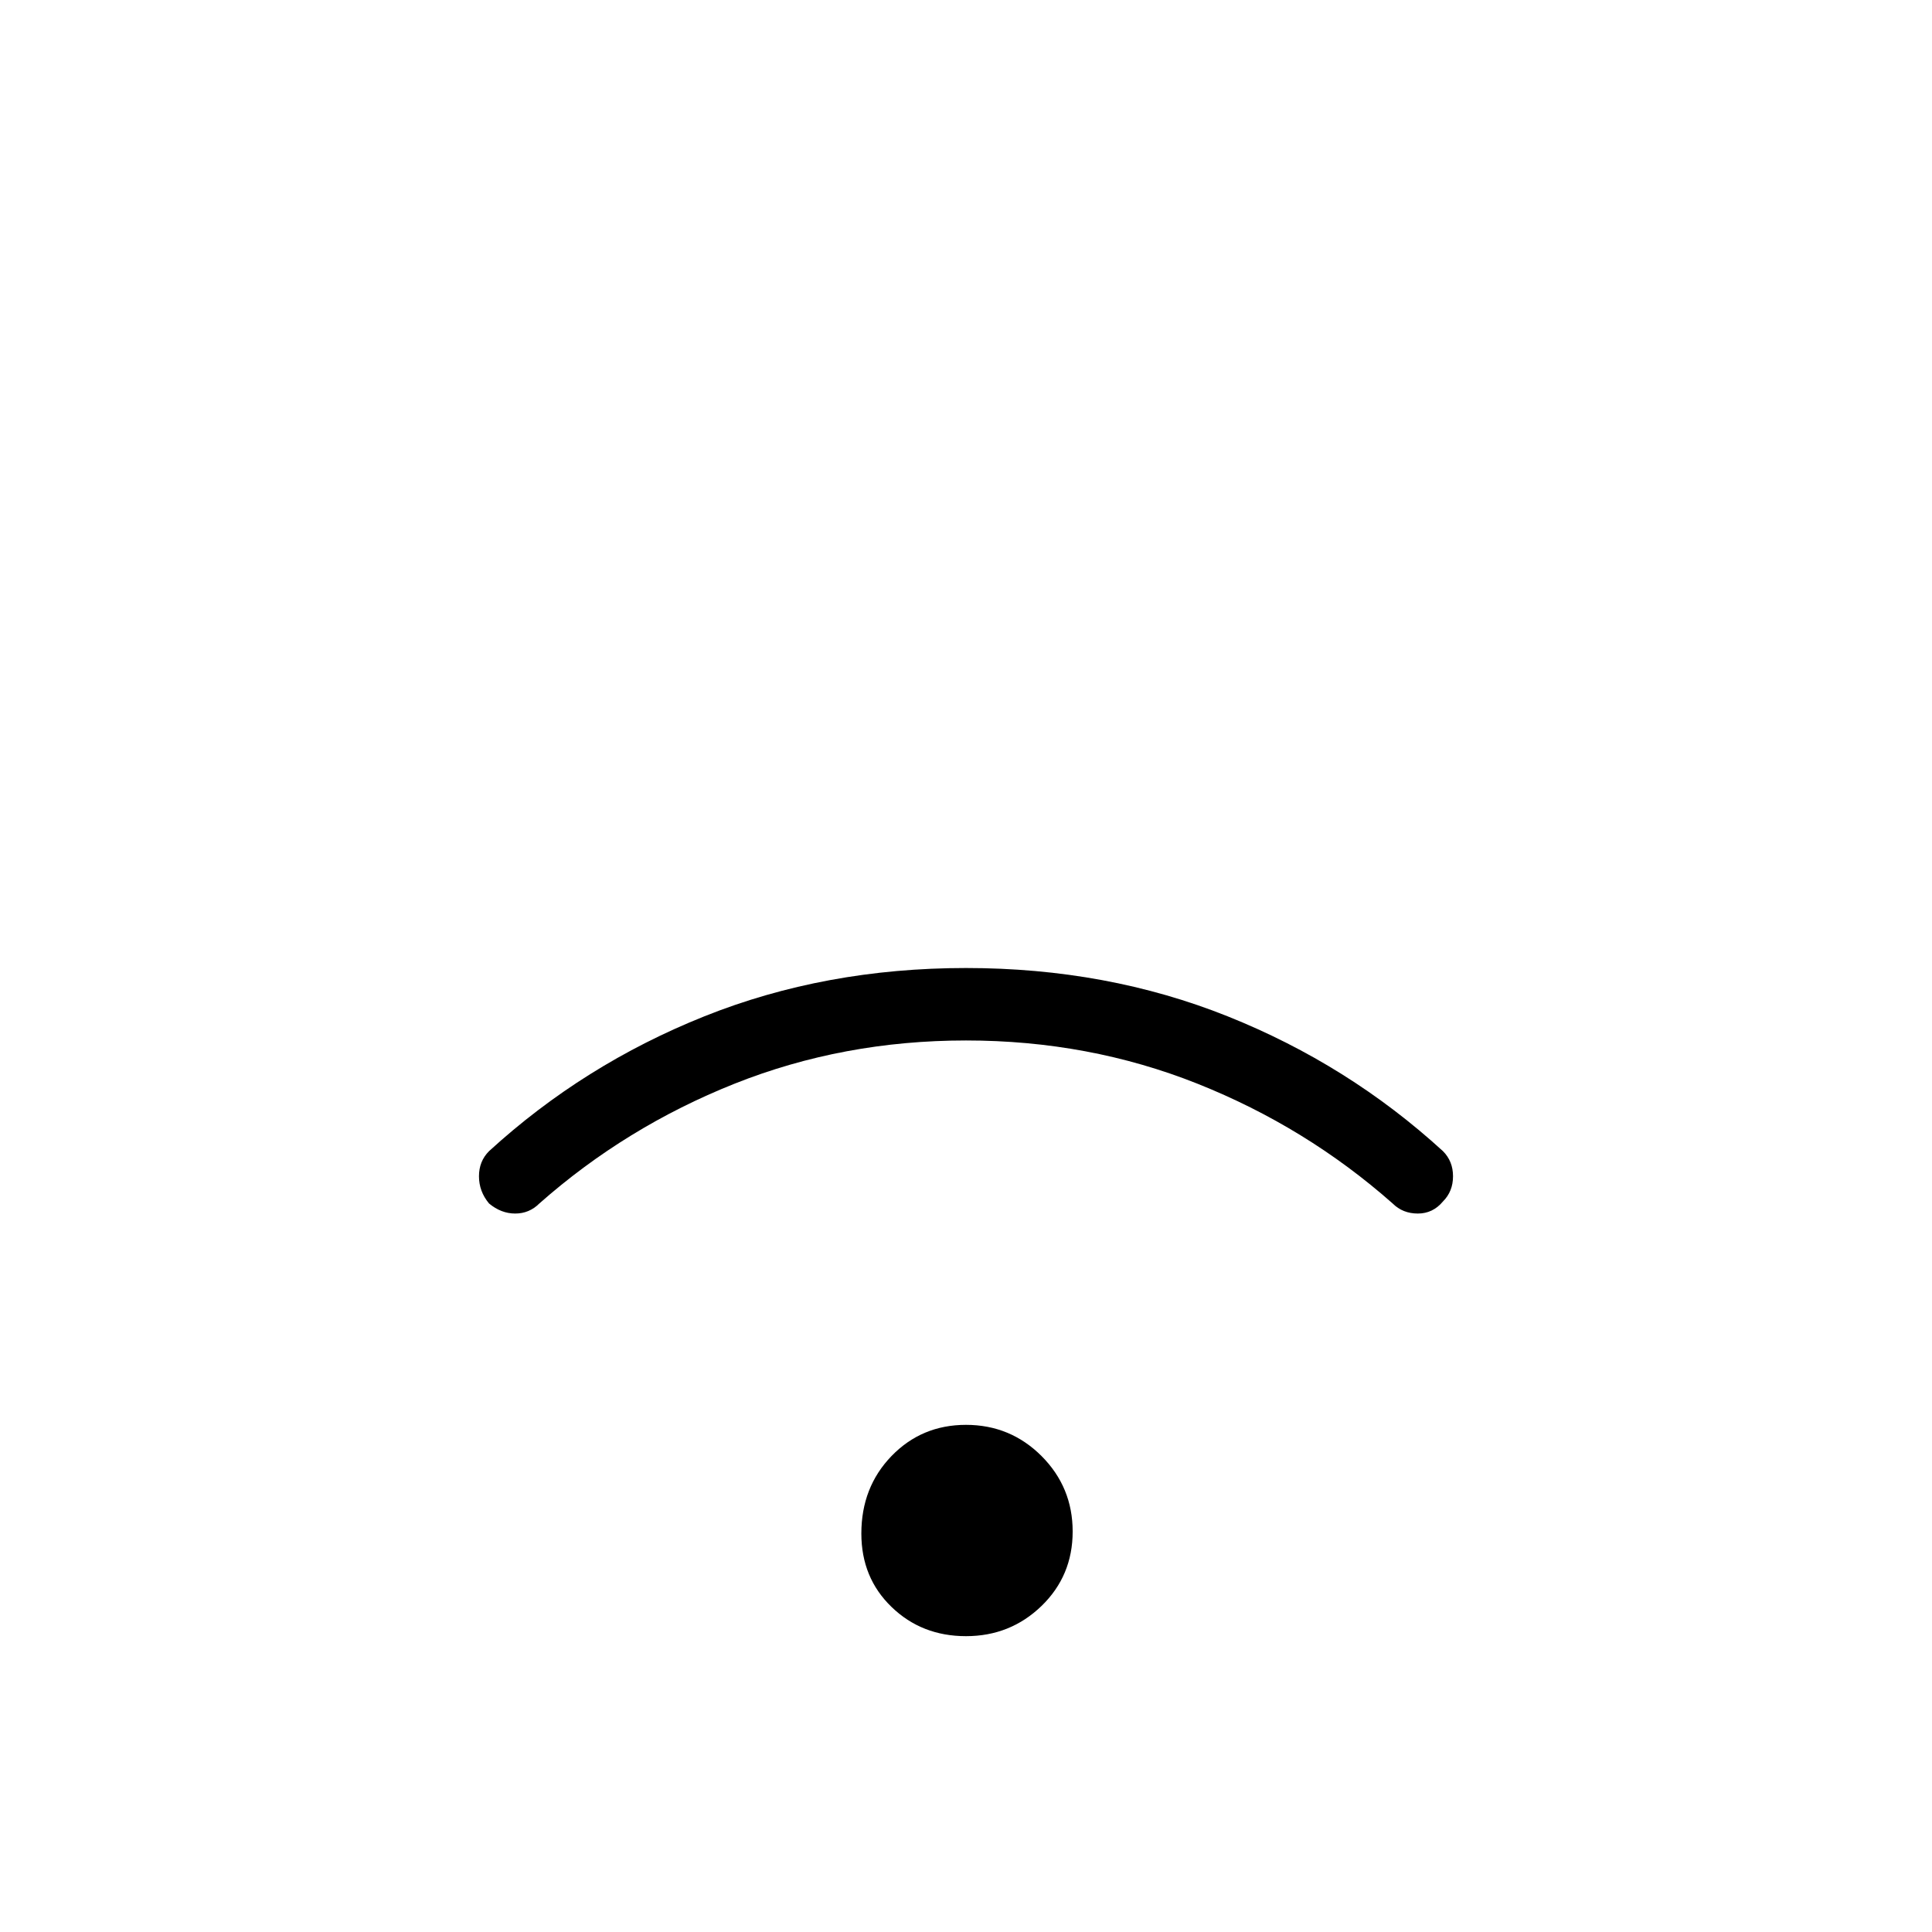 <svg xmlns="http://www.w3.org/2000/svg" height="24" width="24"><path d="M6.075 14.95q-.125-.15-.125-.338 0-.187.125-.312 1.175-1.075 2.675-1.675 1.5-.6 3.25-.6t3.25.6q1.5.6 2.675 1.675.125.125.125.312 0 .188-.125.313-.125.15-.312.15-.188 0-.313-.125-1.075-.95-2.425-1.488-1.35-.537-2.875-.537t-2.875.537Q7.775 14 6.7 14.95q-.125.125-.3.125t-.325-.125ZM12 20.325q-.55 0-.925-.363-.375-.362-.375-.912 0-.575.375-.963.375-.387.925-.387t.938.387q.387.388.387.938 0 .55-.387.925-.388.375-.938.375Z"/></svg>